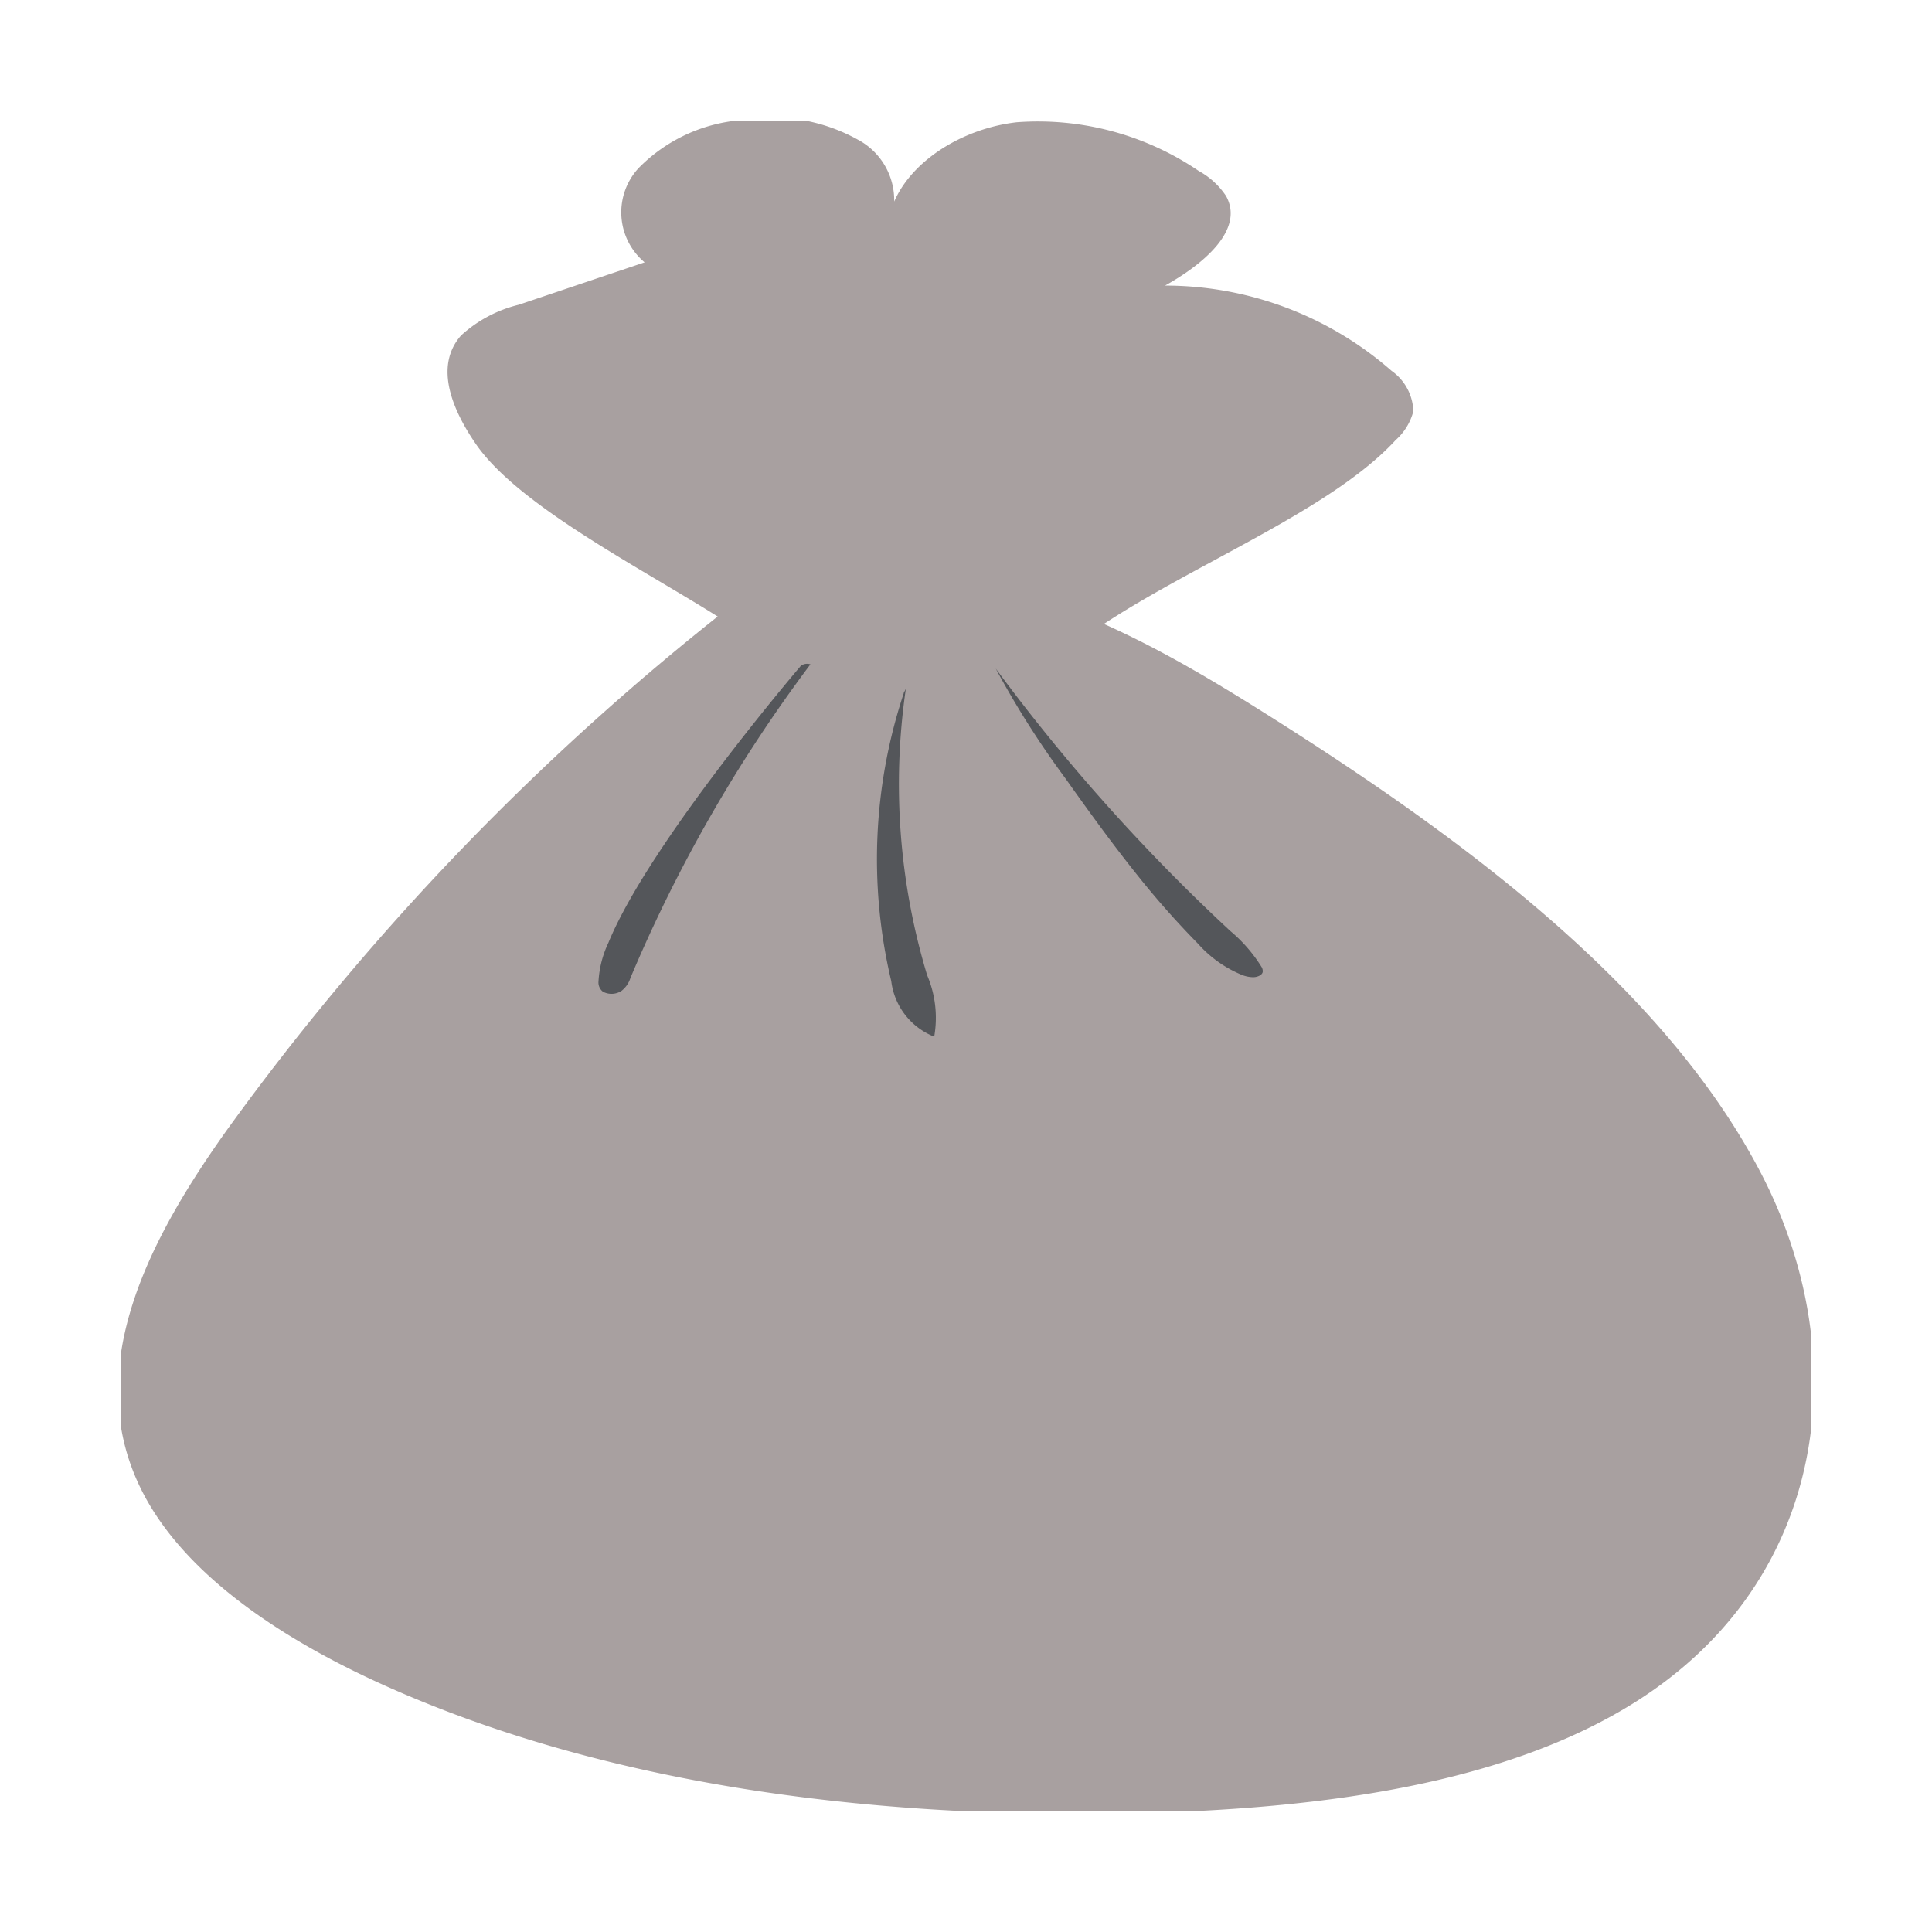 <svg xmlns="http://www.w3.org/2000/svg" xmlns:xlink="http://www.w3.org/1999/xlink" width="80" height="80" viewBox="0 0 80 80">
  <defs>
    <clipPath id="clip-path">
      <rect id="사각형_6" data-name="사각형 6" width="70" height="70" transform="translate(0.108 0.108)" fill="none"/>
    </clipPath>
  </defs>
  <g id="그룹_11" data-name="그룹 11" transform="translate(-380 -418)">
    <rect id="사각형_8" data-name="사각형 8" width="80" height="80" transform="translate(380 418)" fill="none"/>
    <g id="그룹_9" data-name="그룹 9" transform="translate(380 418)">
      <g id="그룹_8" data-name="그룹 8" transform="translate(4.892 4.892)" clip-path="url(#clip-path)">
        <path id="패스_29" data-name="패스 29" d="M25.61,28.9A107.457,107.457,0,0,0,4.547,50.719C1.318,55.236-1.5,60.534.892,65.533c1.691,3.541,5.755,6.273,10.127,8.24,9.518,4.281,20.879,5.592,31.737,5.28,7.216-.207,14.711-1.206,20.077-4.593,8-5.049,9.126-14.379,5.169-21.94S55.977,38.87,47.555,33.564c-3.524-2.22-7.272-4.4-11.641-5.417S27,27.808,25.61,28.9" transform="translate(0 -8.88)" fill="#a8a0a0"/>
        <path id="패스_30" data-name="패스 30" d="M29.579,21.662c-3.041-2.233-9.495-5.209-11.532-8.153-.959-1.385-1.765-3.22-.622-4.511a5.45,5.45,0,0,1,2.387-1.271l5.212-1.756a2.7,2.7,0,0,1-.252-3.9,6.7,6.7,0,0,1,4.3-1.992,7.3,7.3,0,0,1,4.769.805A2.835,2.835,0,0,1,35.071,4.64C35.2,2.342,37.735.485,40.422.171A11.839,11.839,0,0,1,47.974,2.19,3.194,3.194,0,0,1,49.1,3.223c.783,1.413-.981,2.851-2.524,3.71a14.241,14.241,0,0,1,9.38,3.532,2.123,2.123,0,0,1,.9,1.673,2.4,2.4,0,0,1-.734,1.195c-3.354,3.64-11.46,6.206-14.829,9.835Z" transform="translate(-3.224 0)" fill="#a8a0a0"/>
        <path id="패스_31" data-name="패스 31" d="M32.976,33.366S26.7,40.695,25,44.843a4.274,4.274,0,0,0-.408,1.592.481.481,0,0,0,.182.43.754.754,0,0,0,.769-.033,1.077,1.077,0,0,0,.369-.531,61.188,61.188,0,0,1,7.455-12.991.449.449,0,0,0-.393.058" transform="translate(-4.701 -10.694)" fill="#54565a"/>
        <path id="패스_32" data-name="패스 32" d="M39.983,34.916a21.829,21.829,0,0,0-.544,12,2.846,2.846,0,0,0,1.779,2.3,4.5,4.5,0,0,0-.294-2.547,27.362,27.362,0,0,1-.882-11.85c-.068.13-.135.259-.06.1" transform="translate(-7.426 -11.183)" fill="#54565a"/>
        <path id="패스_33" data-name="패스 33" d="M44.917,33.554a37.431,37.431,0,0,0,2.9,4.572c.952,1.343,1.919,2.682,2.966,3.99A36.269,36.269,0,0,0,53.3,44.962a4.951,4.951,0,0,0,1.807,1.288,1.29,1.29,0,0,0,.5.1c.171-.009.341-.088.372-.21a.329.329,0,0,0-.055-.227,6.21,6.21,0,0,0-1.288-1.478,78.126,78.126,0,0,1-9.719-10.877" transform="translate(-8.586 -10.778)" fill="#54565a"/>
      </g>
    </g>
  </g>
</svg>
